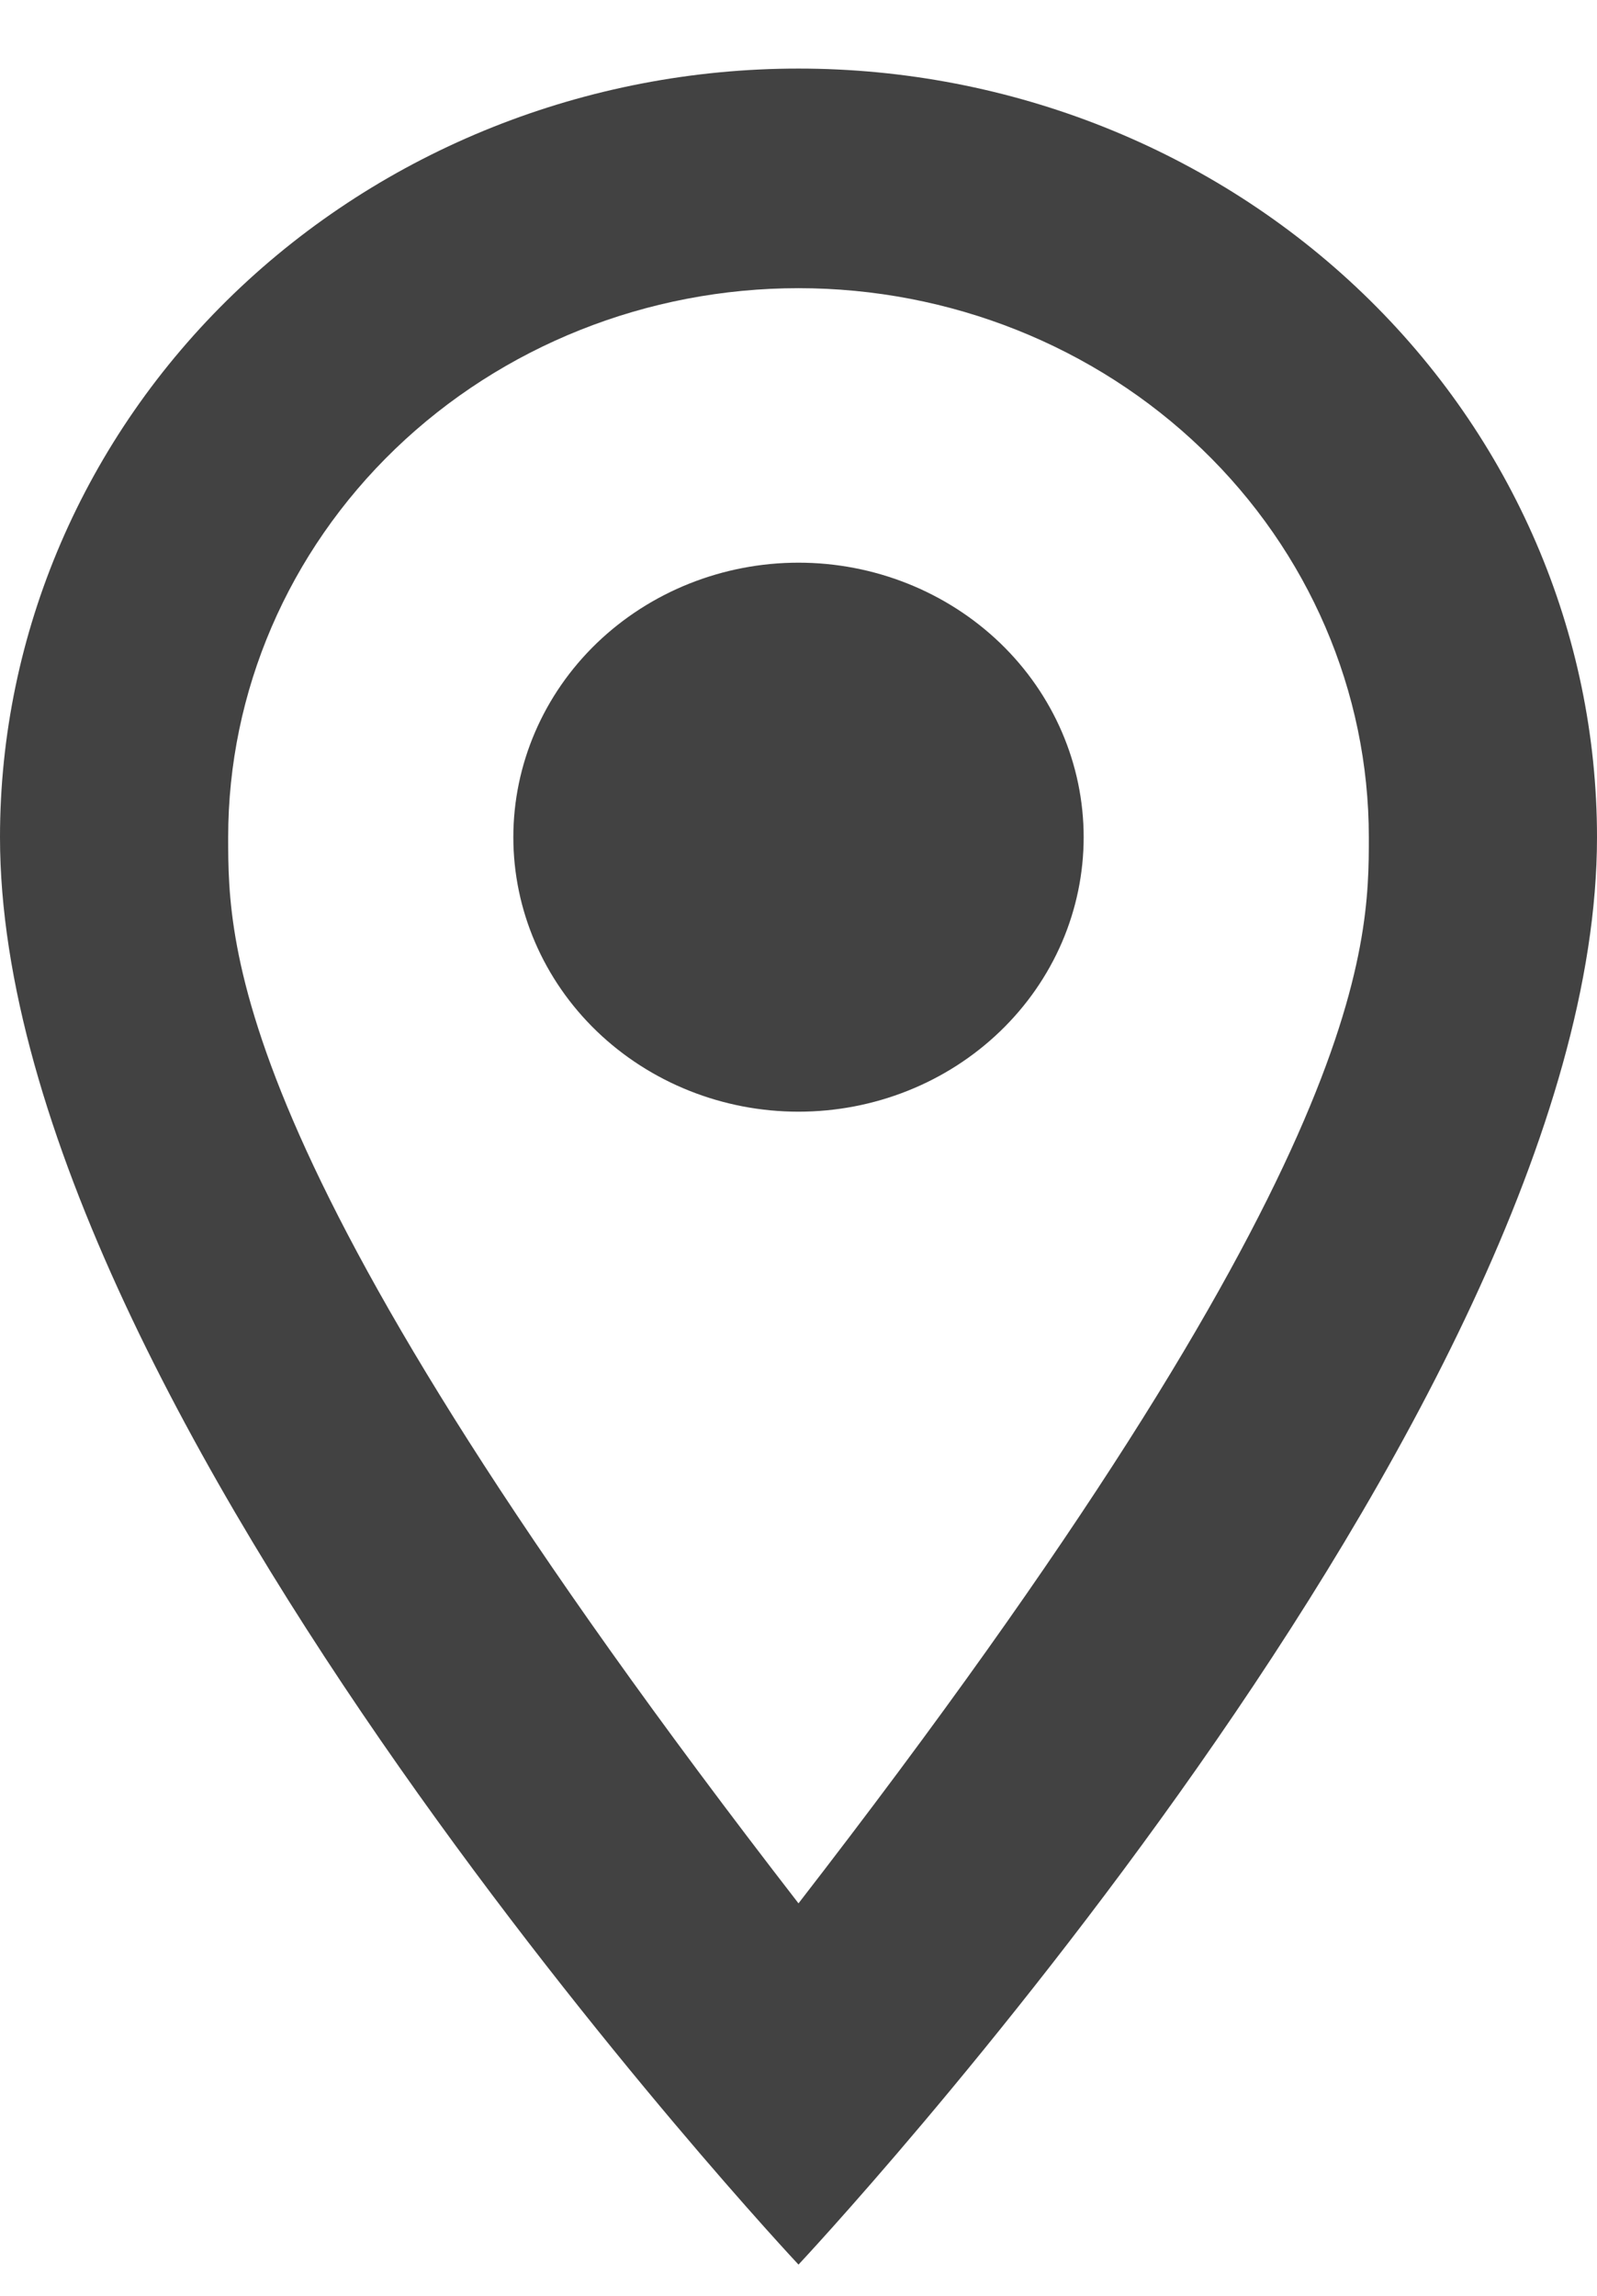 <svg width="16" height="23" viewBox="0 0 16 23" fill="none" xmlns="http://www.w3.org/2000/svg">
<path d="M8 5.637C8.758 5.637 9.484 5.927 10.02 6.442C10.556 6.958 10.857 7.658 10.857 8.387C10.857 8.748 10.783 9.106 10.64 9.439C10.496 9.773 10.286 10.076 10.02 10.332C9.755 10.587 9.44 10.79 9.093 10.928C8.747 11.066 8.375 11.137 8 11.137C7.242 11.137 6.516 10.847 5.98 10.332C5.444 9.816 5.143 9.116 5.143 8.387C5.143 7.658 5.444 6.958 5.98 6.442C6.516 5.927 7.242 5.637 8 5.637ZM8 0.687C10.122 0.687 12.157 1.498 13.657 2.942C15.157 4.386 16 6.345 16 8.387C16 14.162 8 22.687 8 22.687C8 22.687 0 14.162 0 8.387C0 6.345 0.843 4.386 2.343 2.942C3.843 1.498 5.878 0.687 8 0.687ZM8 2.887C6.484 2.887 5.031 3.466 3.959 4.498C2.888 5.529 2.286 6.928 2.286 8.387C2.286 9.487 2.286 11.687 8 19.068C13.714 11.687 13.714 9.487 13.714 8.387C13.714 6.928 13.112 5.529 12.041 4.498C10.969 3.466 9.516 2.887 8 2.887Z" fill="#424242"/>
</svg>
